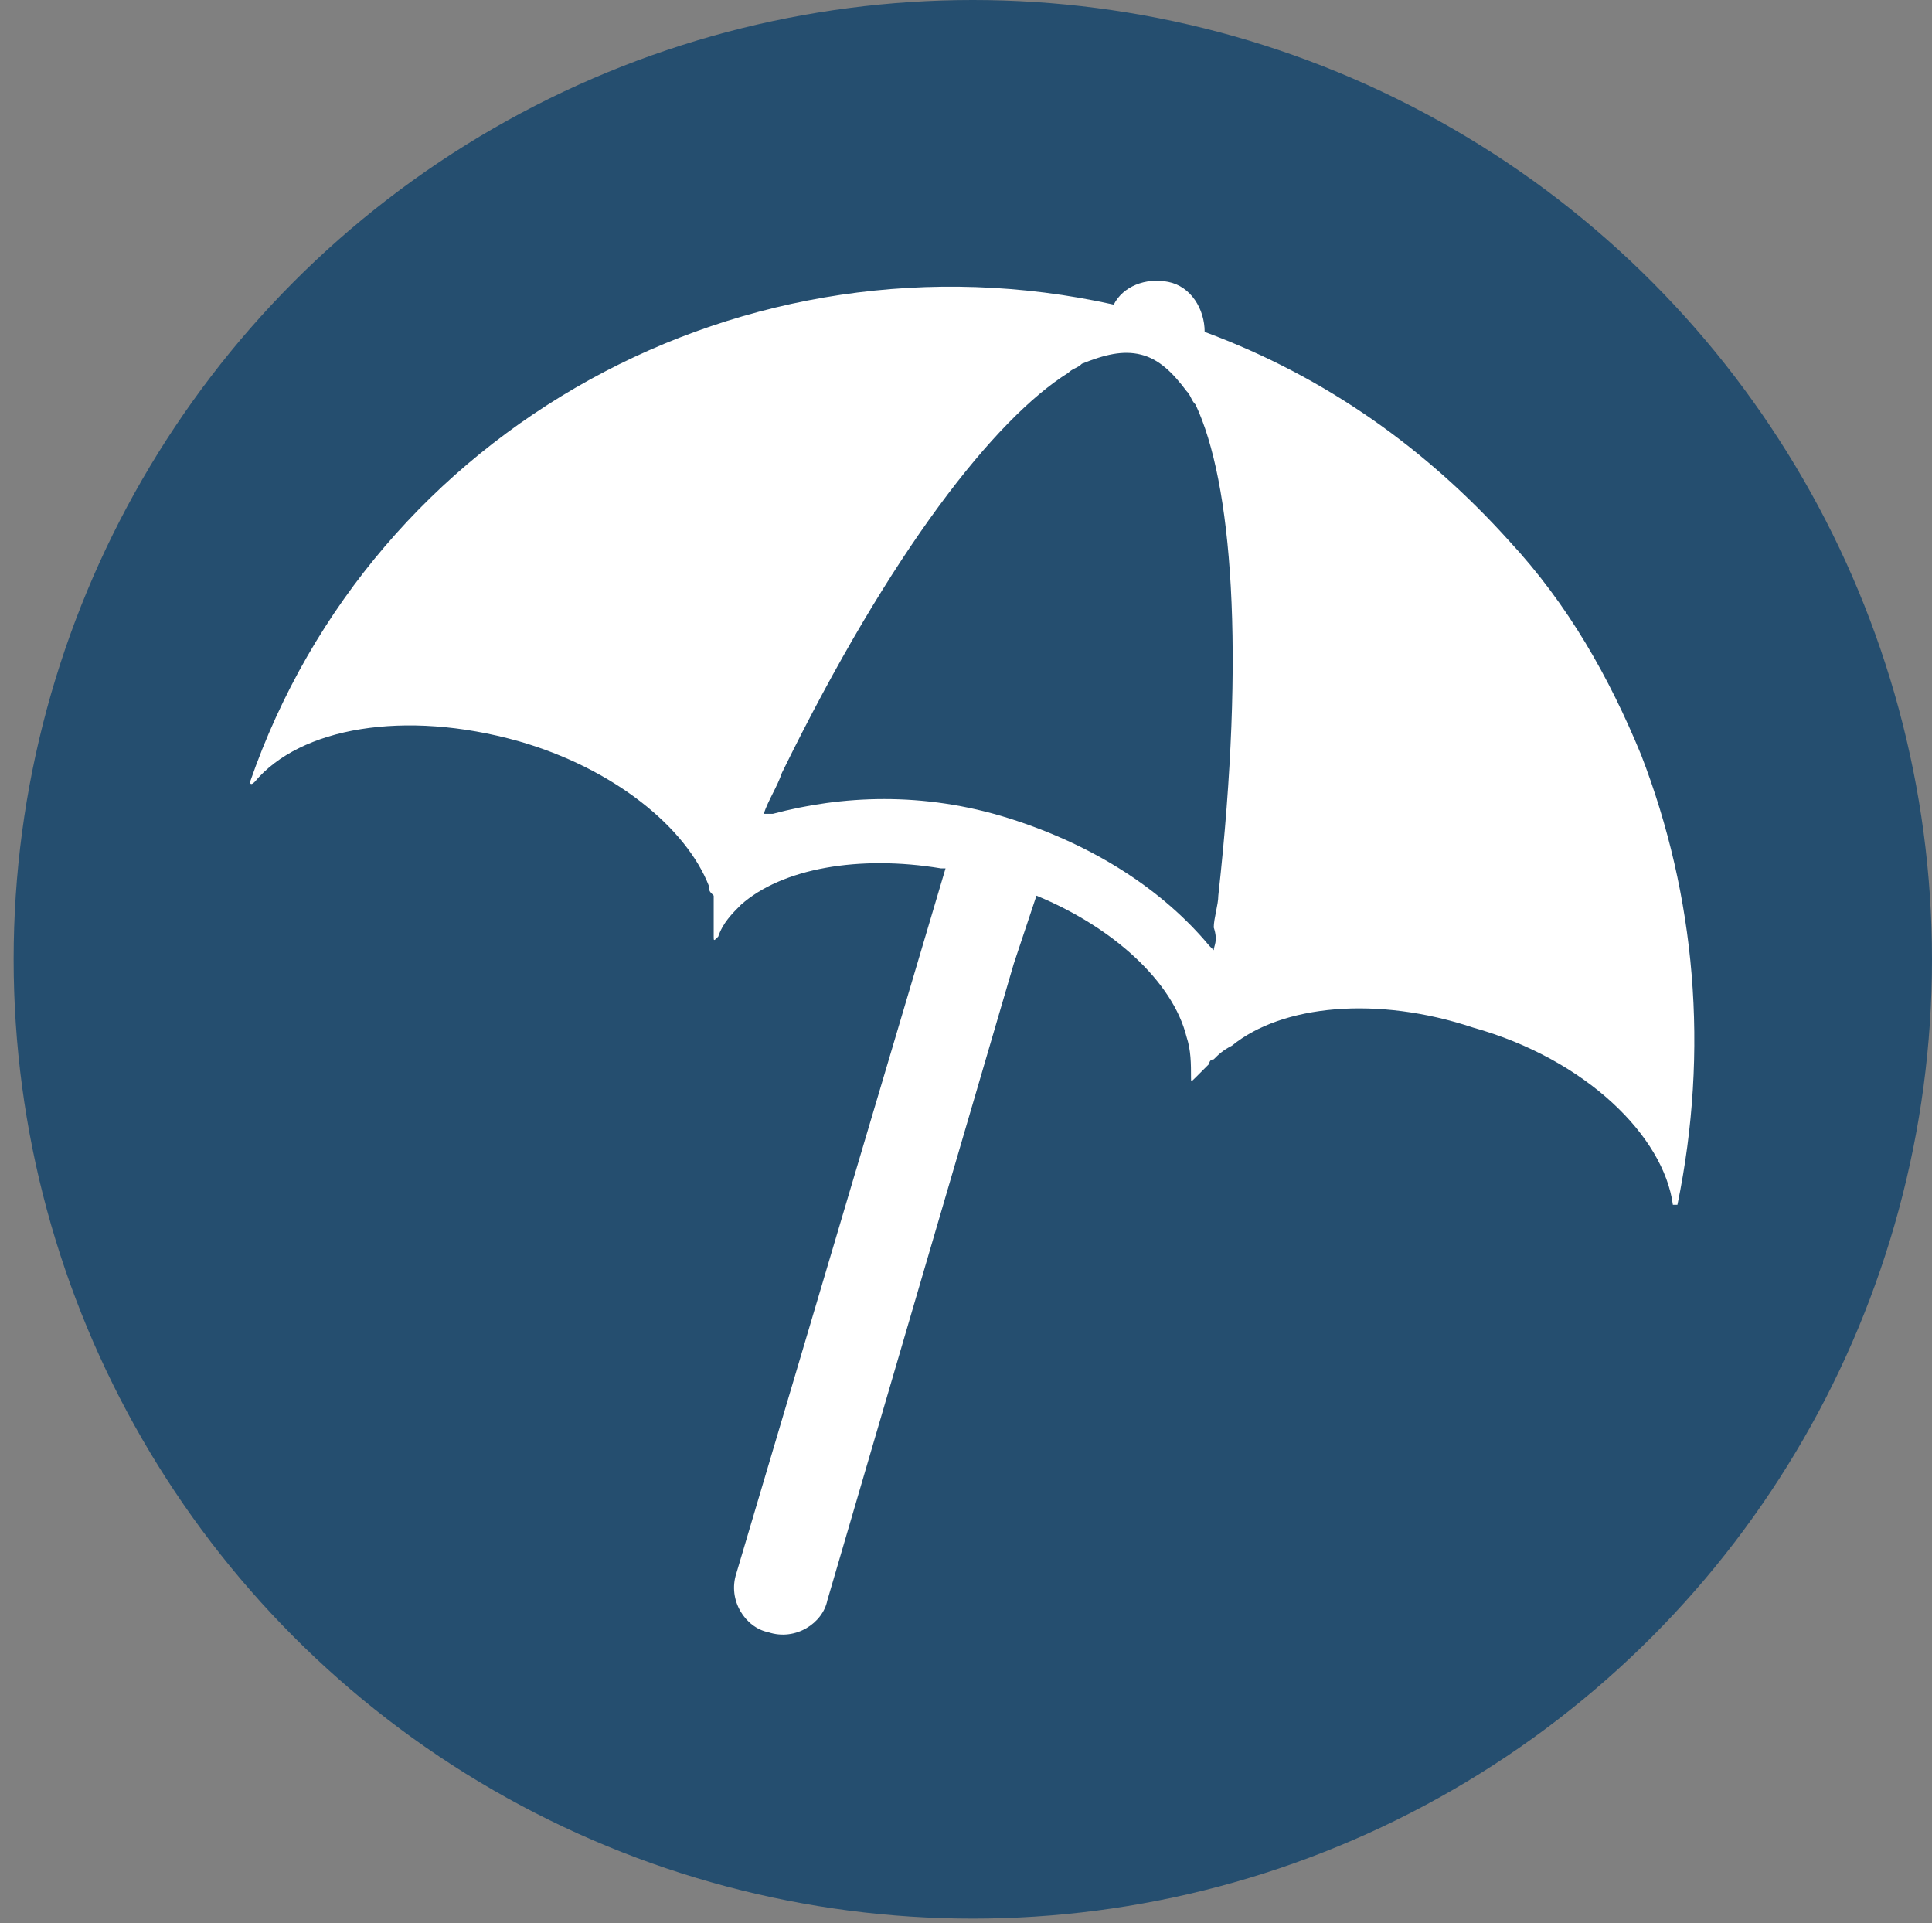 <?xml version="1.0" encoding="utf-8"?>
<!-- Generator: Adobe Illustrator 26.0.3, SVG Export Plug-In . SVG Version: 6.00 Build 0)  -->
<svg version="1.1" id="Lag_1" xmlns="http://www.w3.org/2000/svg" xmlns:xlink="http://www.w3.org/1999/xlink" x="0px" y="0px"
	 viewBox="0 0 42.5 42.3" style="enable-background:new 0 0 42.5 42.3;" xml:space="preserve">
<rect x="0" y="0" width="42.5" height="42.3" fill="#808080" stroke="none"/>
<style type="text/css">
	.st0{fill:#254E6F;}
	.st1{fill:#FFFFFF;}
</style>
<g>
	<circle class="st0" cx="21.4" cy="21.1" r="21.1"/>
	<g>
		<path class="st1" d="M36.1,16.6c-0.7-1.7-1.6-3.3-2.9-4.7c-1.8-2-4-3.6-6.7-4.6c0-0.5-0.3-1-0.8-1.1c-0.5-0.1-1,0.1-1.2,0.5
			c-8.1-1.8-16.3,2.7-19,10.5c0,0,0,0.1,0.1,0c1-1.2,3.3-1.6,5.8-0.9c2.1,0.6,3.7,1.9,4.2,3.2c0,0.1,0,0.1,0.1,0.2c0,0,0,0.1,0,0.1
			c0,0.1,0,0.1,0,0.2c0,0,0,0.1,0,0.1c0,0.2,0,0.3,0,0.5c0,0.1,0,0.1,0.1,0c0.1-0.3,0.3-0.5,0.5-0.7c0.9-0.8,2.6-1.1,4.4-0.8
			c0,0,0.1,0,0.1,0l-4.6,15.5c-0.2,0.6,0.2,1.2,0.7,1.3c0.6,0.2,1.2-0.2,1.3-0.7l4.1-14l0.5-1.5c1.7,0.7,3,1.9,3.3,3.1
			c0.1,0.3,0.1,0.6,0.1,0.9c0,0.1,0,0.1,0.1,0c0,0,0.1-0.1,0.1-0.1c0,0,0.1-0.1,0.1-0.1c0,0,0.1-0.1,0.1-0.1c0,0,0-0.1,0.1-0.1
			c0.1-0.1,0.2-0.2,0.4-0.3c1.1-0.9,3.2-1.1,5.3-0.4c2.5,0.7,4.2,2.4,4.4,3.9c0,0,0.1,0,0.1,0C37.6,23.1,37.3,19.7,36.1,16.6z
			 M26.7,20.9c0,0-0.1-0.1-0.1-0.1c-1-1.2-2.5-2.2-4.4-2.8c-1.9-0.6-3.7-0.5-5.2-0.1c0,0-0.1,0-0.1,0c0,0,0,0-0.1,0
			c0.1-0.3,0.3-0.6,0.4-0.9c2.4-4.9,4.7-7.8,6.3-8.8c0.1-0.1,0.2-0.1,0.3-0.2c0.5-0.2,0.9-0.3,1.3-0.2c0.4,0.1,0.7,0.4,1,0.8
			c0.1,0.1,0.1,0.2,0.2,0.3c0.8,1.7,1.1,5.4,0.5,10.8c0,0.2-0.1,0.5-0.1,0.7C26.8,20.7,26.7,20.8,26.7,20.9z"/>
	</g>
</g>
</svg>
